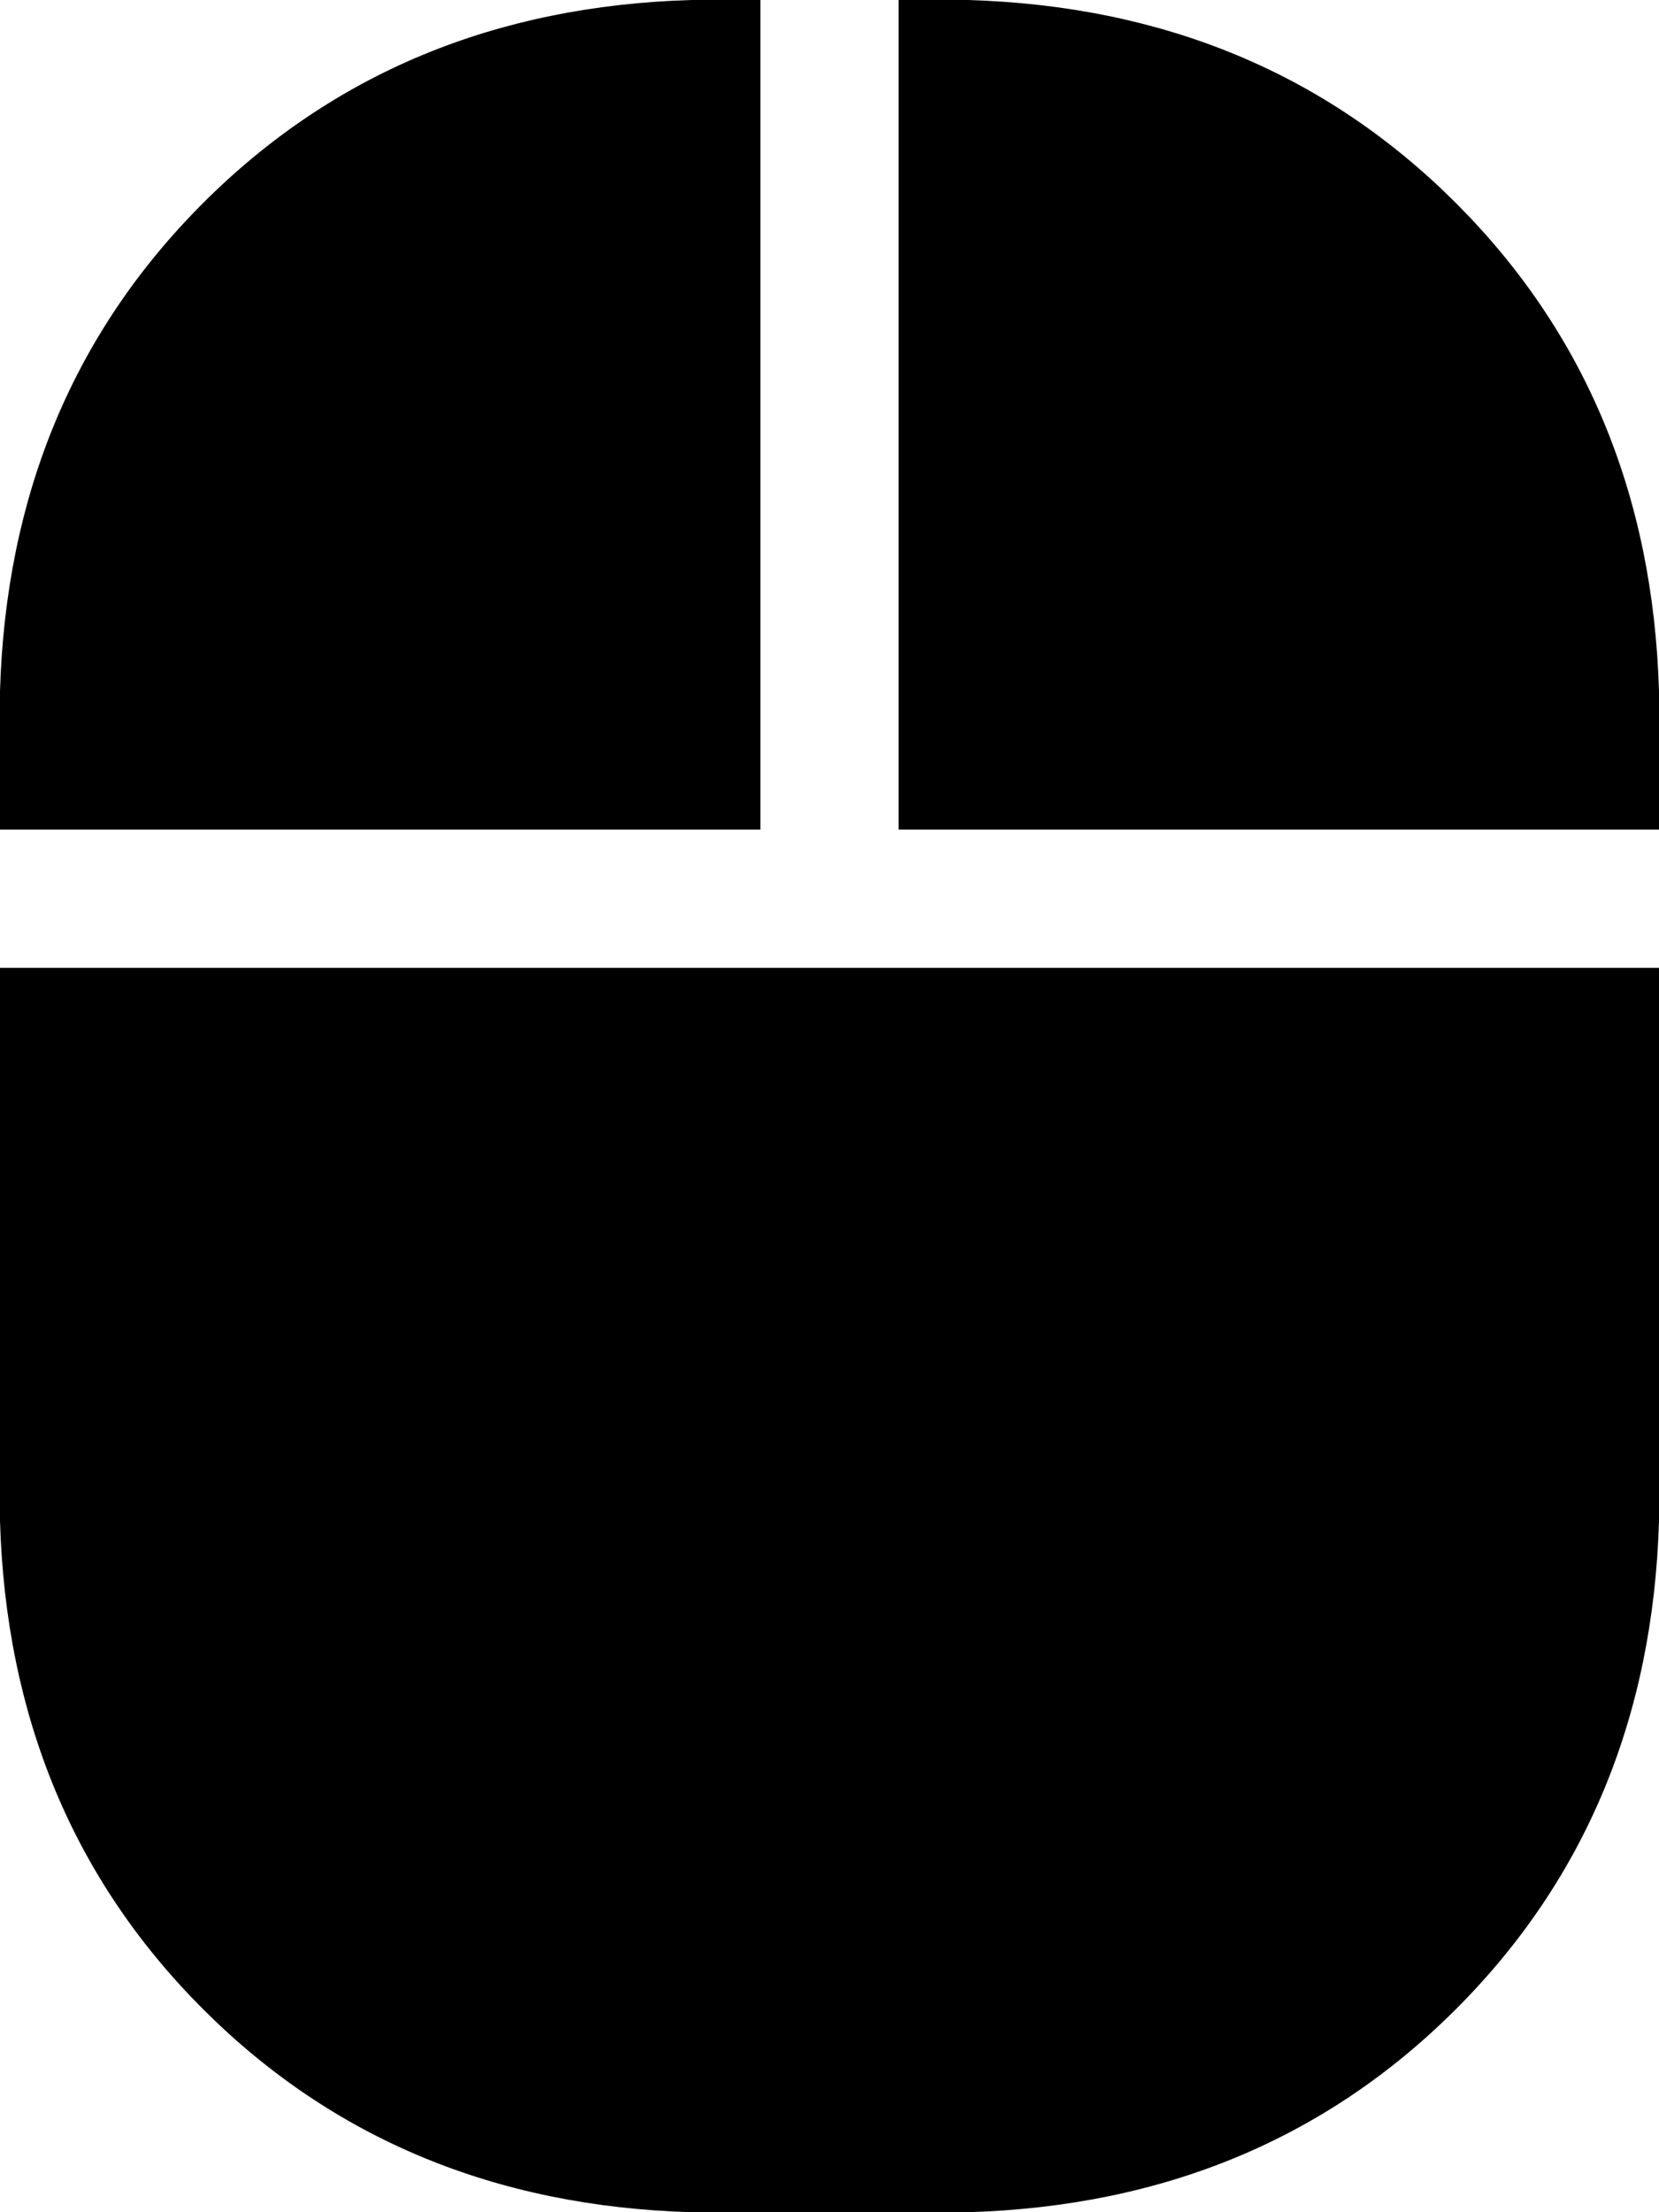 <svg viewBox="0 0 384 512">
  <path
    d="M 0 192 L 176 192 L 176 0 L 160 0 Q 92 2 47 47 Q 2 92 0 160 L 0 192 L 0 192 Z M 0 224 L 0 352 Q 2 420 47 465 Q 92 510 160 512 L 224 512 Q 292 510 337 465 Q 382 420 384 352 L 384 224 L 192 224 L 0 224 L 0 224 Z M 384 192 L 384 160 Q 382 92 337 47 Q 292 2 224 0 L 208 0 L 208 192 L 384 192 L 384 192 Z"
  />
</svg>